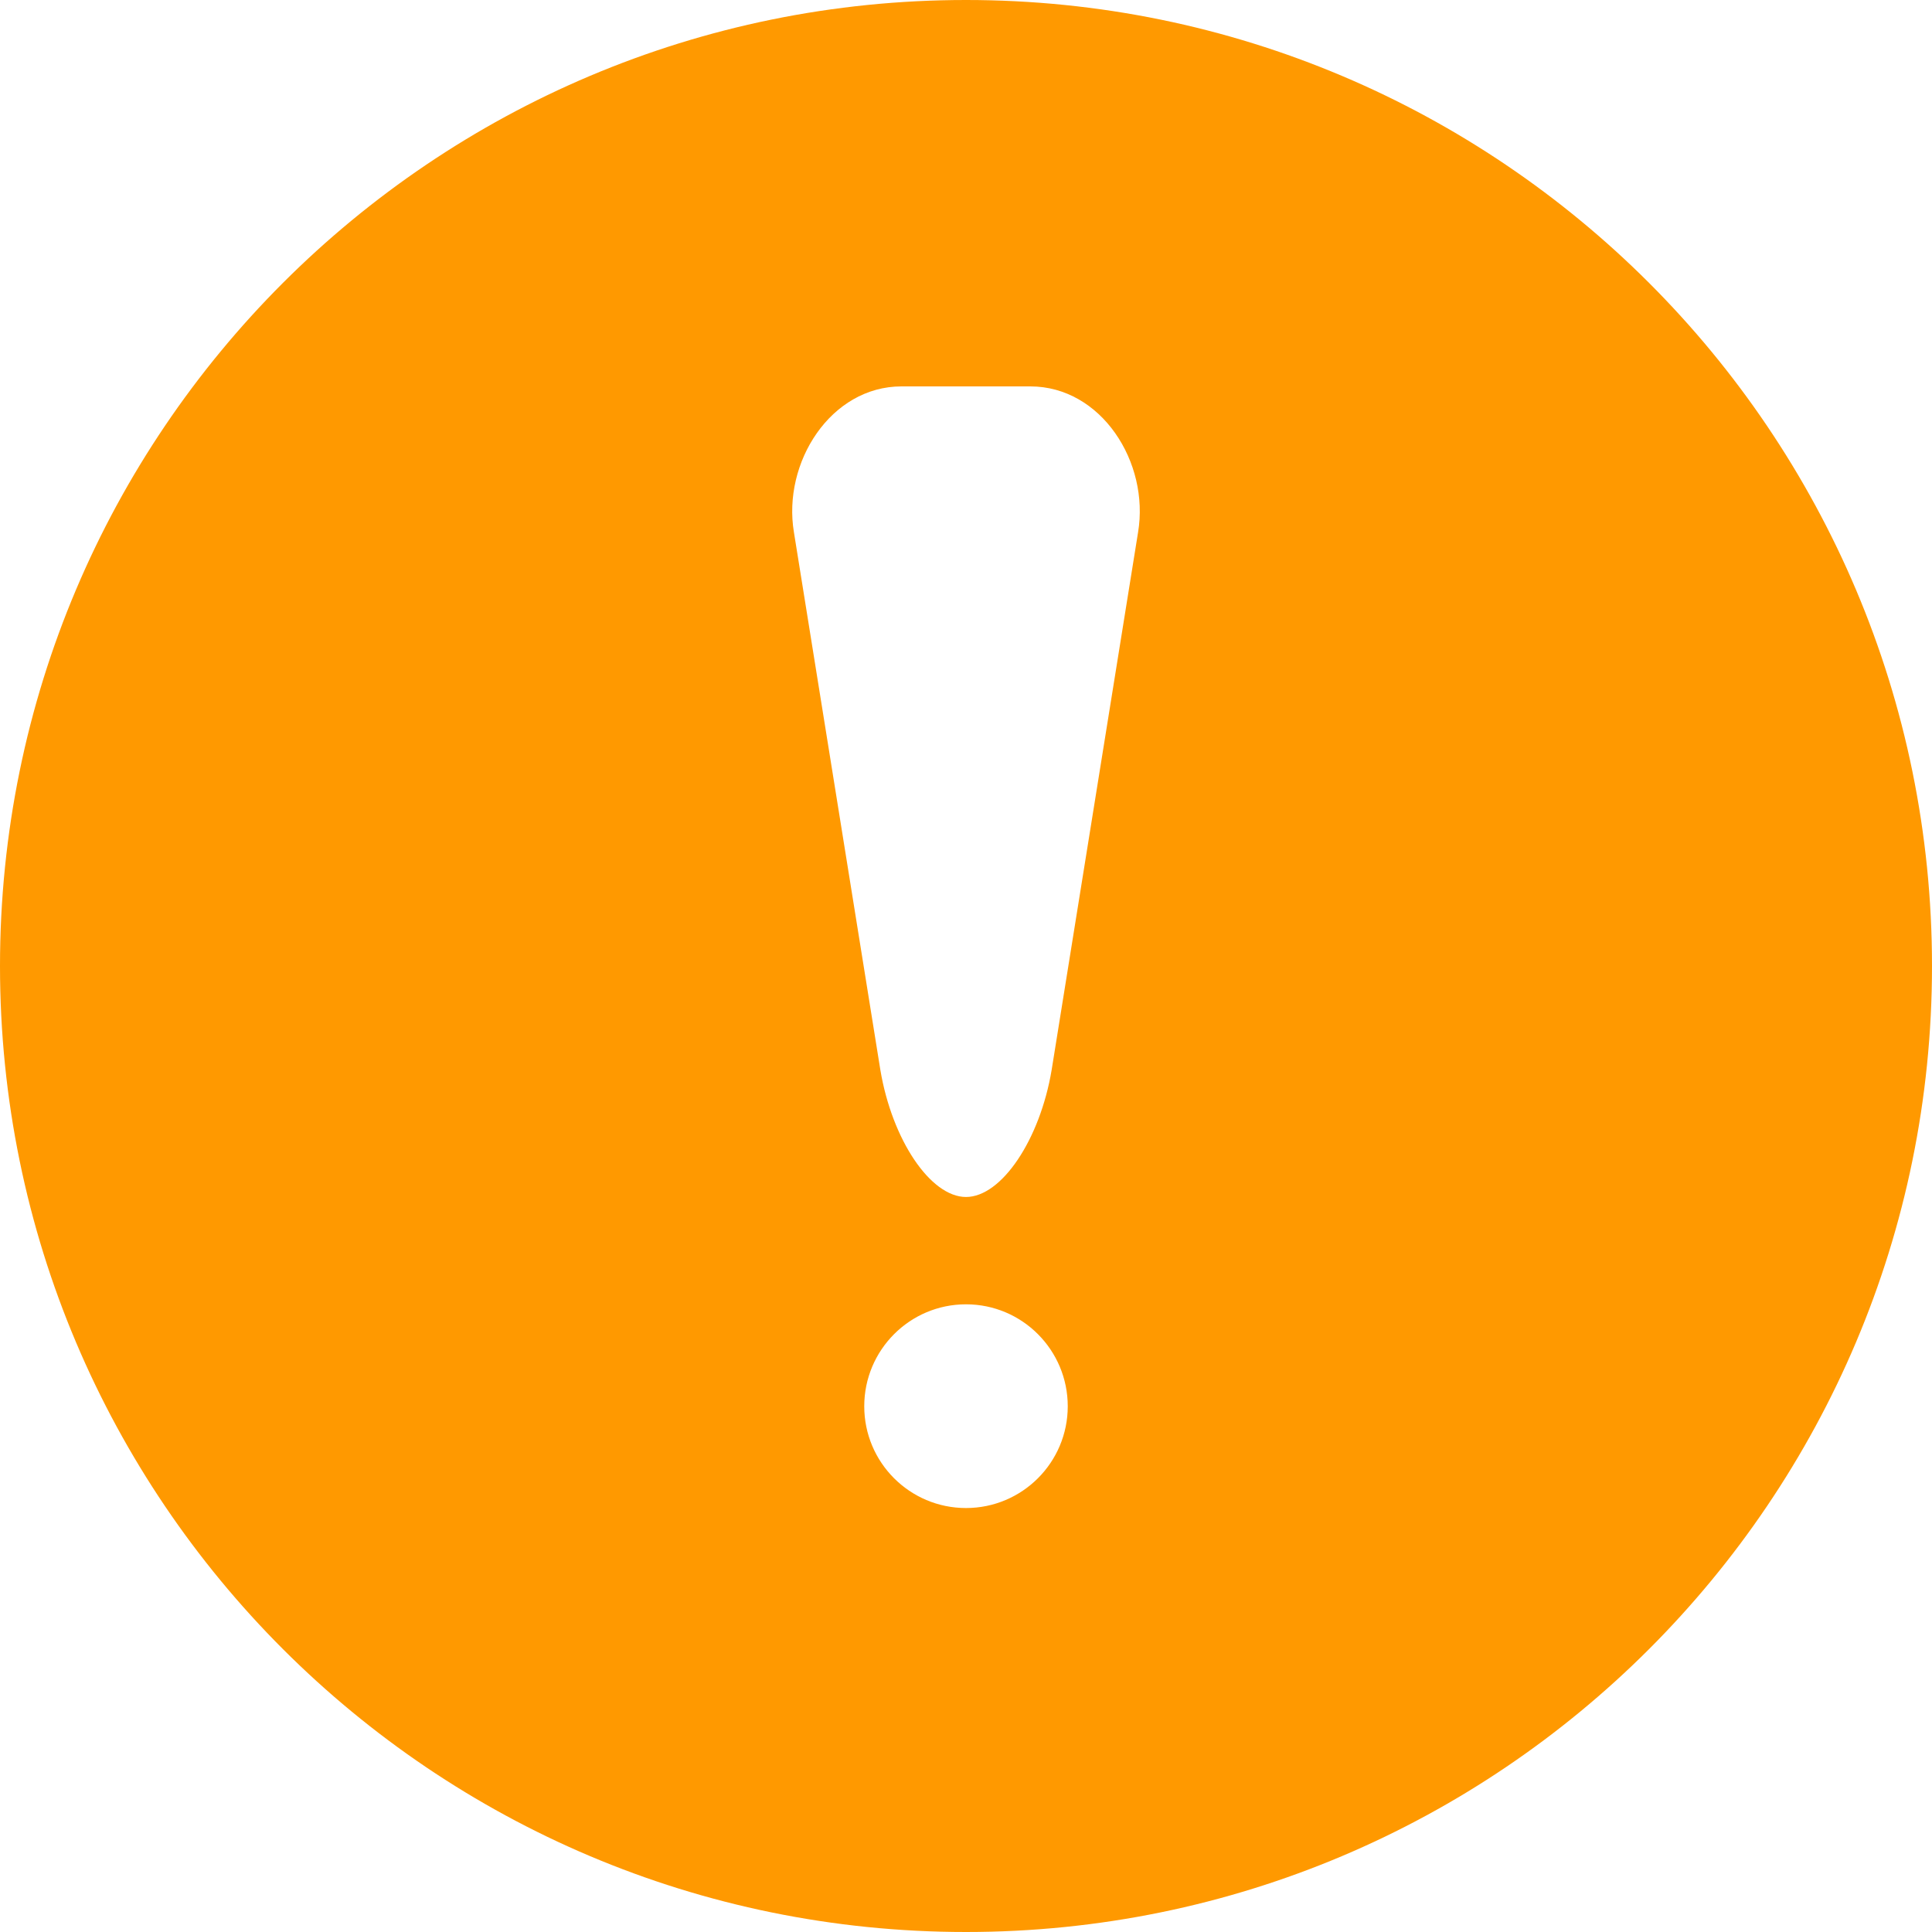 ﻿<?xml version="1.0" encoding="utf-8"?>
<svg version="1.1" xmlns:xlink="http://www.w3.org/1999/xlink" width="18px" height="18px" xmlns="http://www.w3.org/2000/svg">
  <g transform="matrix(1 0 0 1 -52 -262 )">
    <path d="M 18 9  C 18 4.028  13.97 0  9 0  C 4.03 0  0 4.028  0 9  C 0 13.972  4.03 18  9 18  C 13.97 18  18 13.972  18 9  Z M 9.948 13.102  C 9.948 13.625  9.524 14.05  9 14.05  C 8.476 14.05  8.052 13.625  8.052 13.102  C 8.052 12.578  8.476 12.152  9 12.152  C 9.524 12.152  9.948 12.578  9.948 13.102  Z M 9.599 3.6  C 10.26 3.6  10.712 4.307  10.603 4.96  L 9.798 9.968  C 9.689 10.619  9.331 11.152  9 11.152  C 8.669 11.152  8.311 10.619  8.202 9.968  L 7.397 4.96  C 7.288 4.309  7.74 3.6  8.399 3.6  L 9.599 3.6  Z " fill-rule="nonzero" fill="#ff9900" stroke="none" transform="matrix(1 0 0 1 52 262 )" />
  </g>
</svg>
